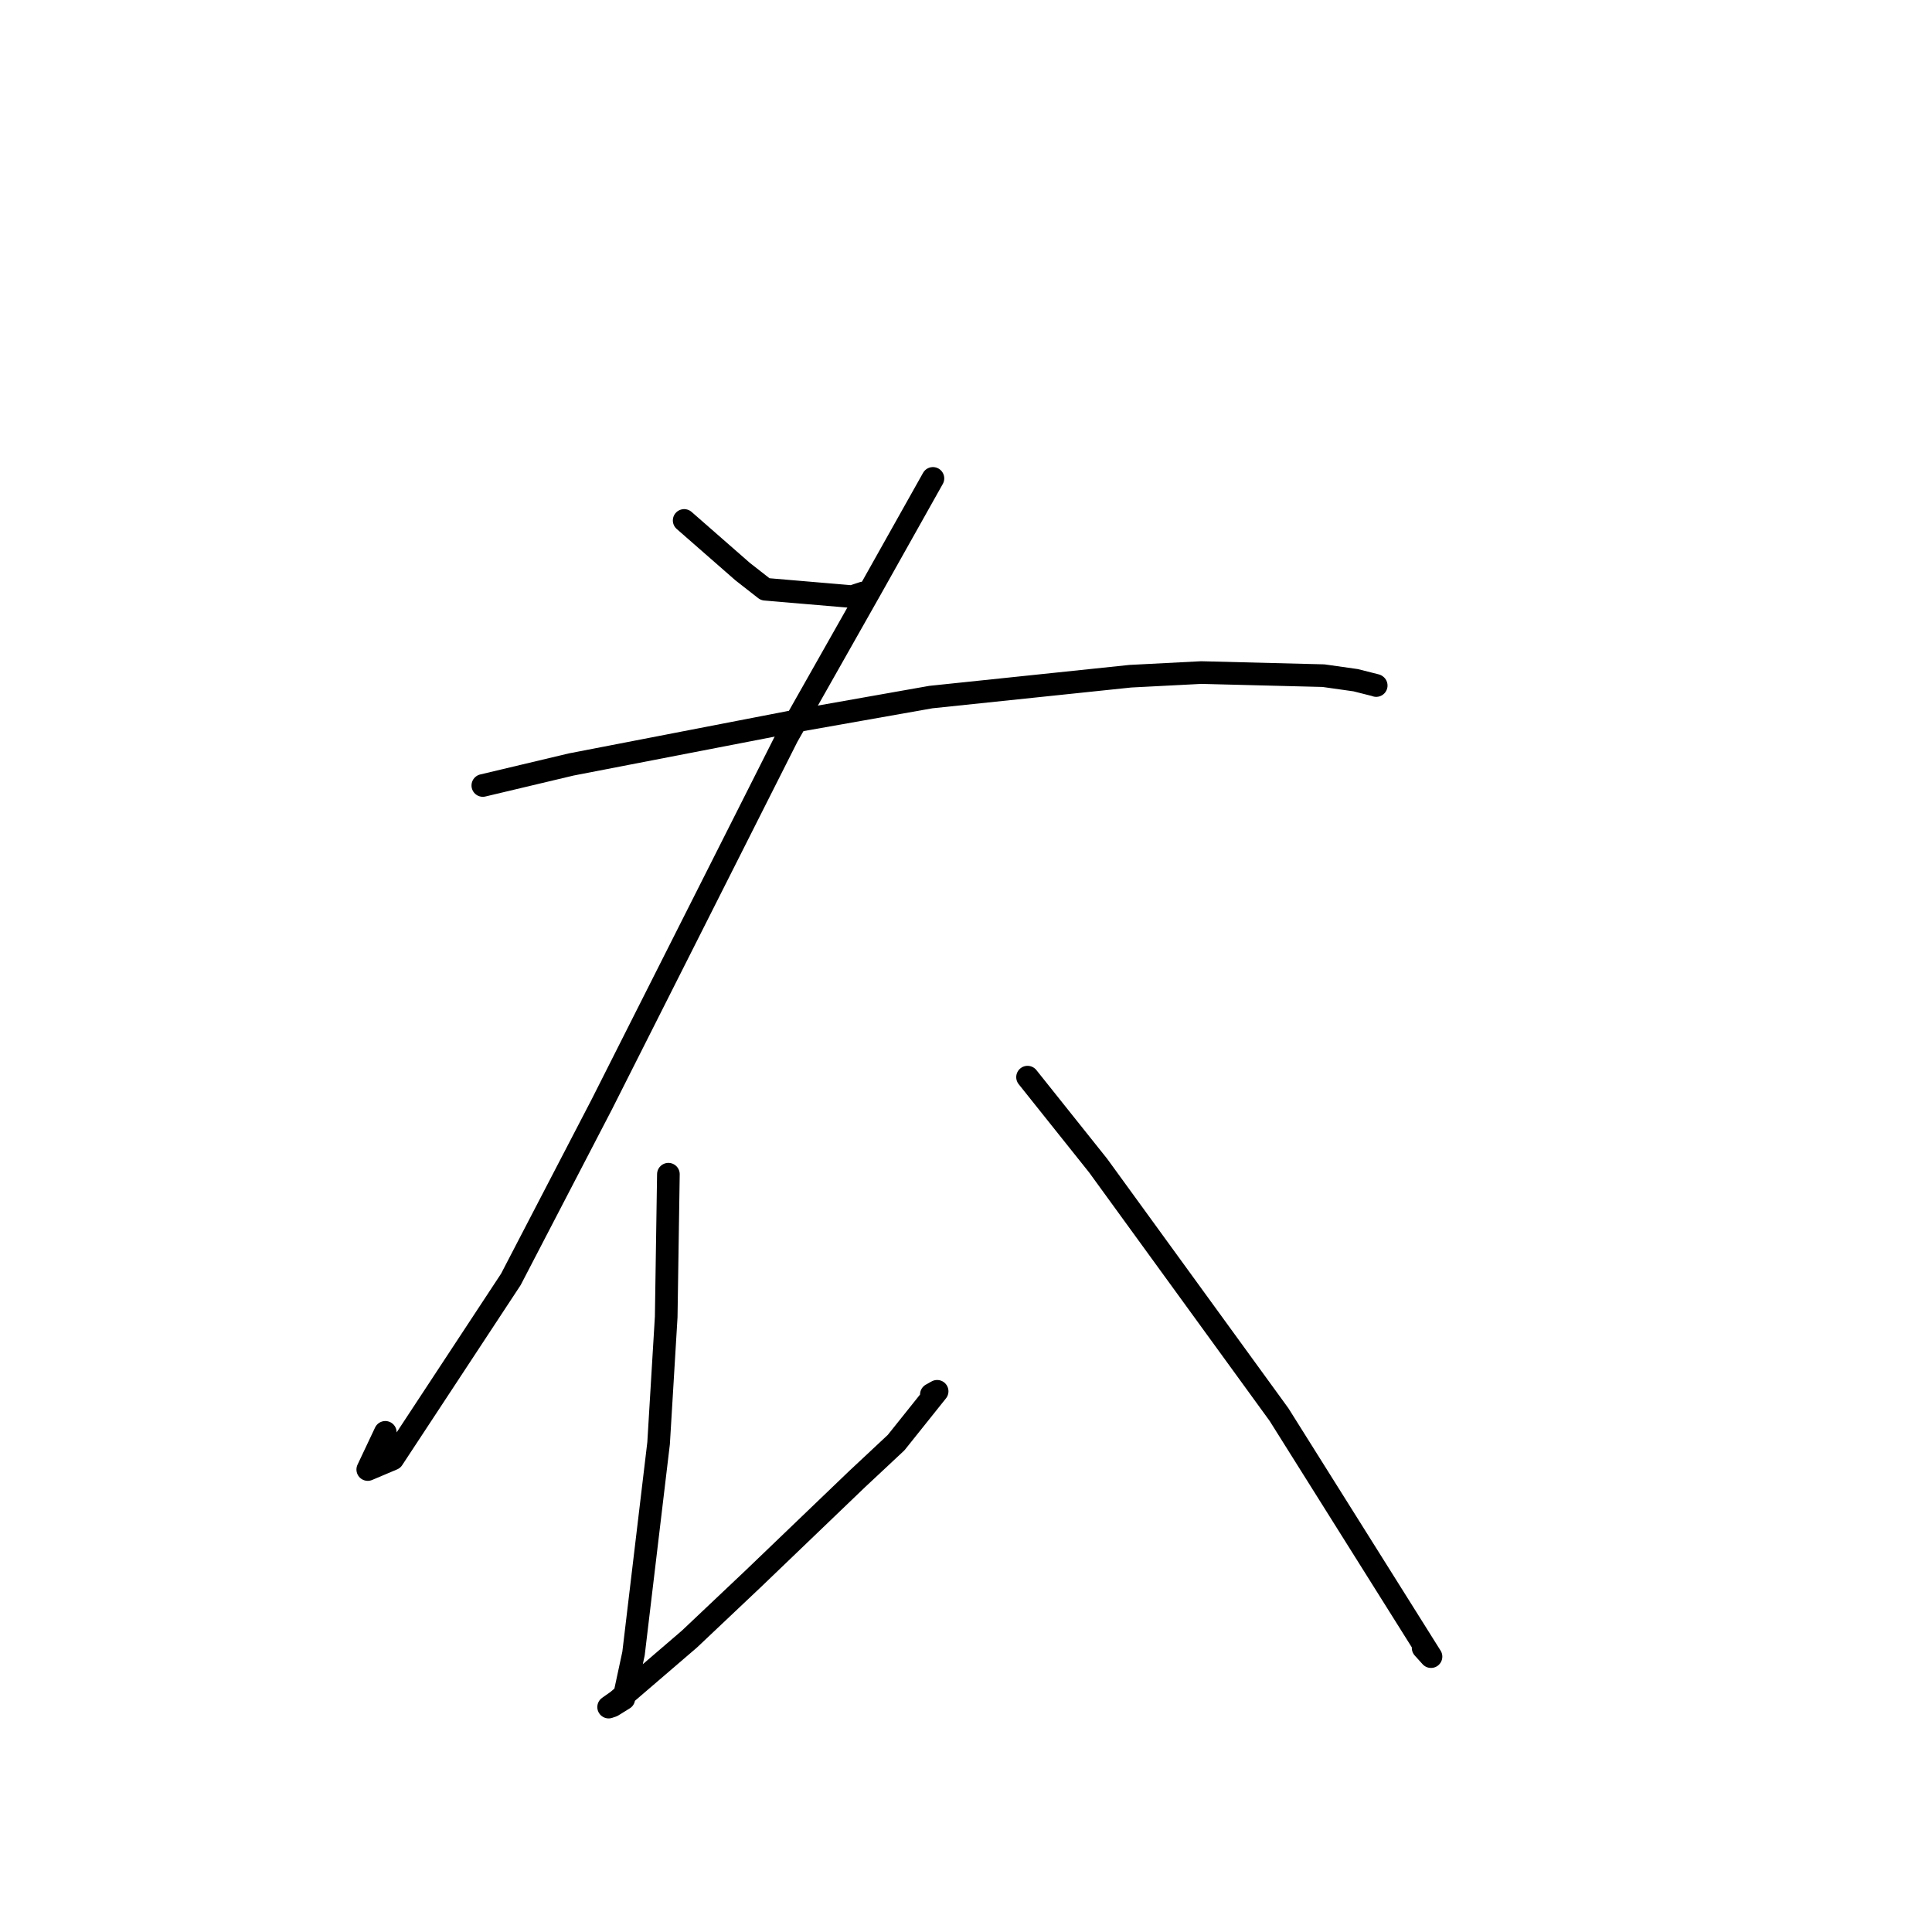 <?xml version="1.0" standalone="no"?>
    <svg width="256" height="256" xmlns="http://www.w3.org/2000/svg" version="1.1">
    <polyline stroke="black" stroke-width="3" stroke-linecap="round" fill="transparent" stroke-linejoin="round" points="90.655 68.962 98.401 75.739 101.391 78.077 112.896 79.056 114.343 78.581 " />
        <polyline stroke="black" stroke-width="3" stroke-linecap="round" fill="transparent" stroke-linejoin="round" points="123.618 63.391 115.343 78.132 104.327 97.601 79.752 146.316 67.69 169.528 52.037 193.321 48.73 194.72 51.057 189.794 " />
        <polyline stroke="black" stroke-width="3" stroke-linecap="round" fill="transparent" stroke-linejoin="round" points="63.977 104.081 75.698 101.294 105.643 95.498 123.345 92.366 149.781 89.602 159.17 89.118 175.372 89.529 179.629 90.131 182.321 90.811 182.353 90.835 182.355 90.837 " />
        <polyline stroke="black" stroke-width="3" stroke-linecap="round" fill="transparent" stroke-linejoin="round" points="88.566 155.589 88.276 174.498 87.268 191.227 83.945 219.105 82.657 225.091 81.13 226.037 80.756 226.161 80.665 226.192 80.647 226.198 81.809 225.382 91.355 217.184 99.778 209.221 113.57 195.987 118.736 191.158 124.175 184.354 123.41 184.782 " />
        <polyline stroke="black" stroke-width="3" stroke-linecap="round" fill="transparent" stroke-linejoin="round" points="136.155 142.727 145.516 154.458 169.48 187.444 189.615 219.512 188.571 218.354 " />
        </svg>